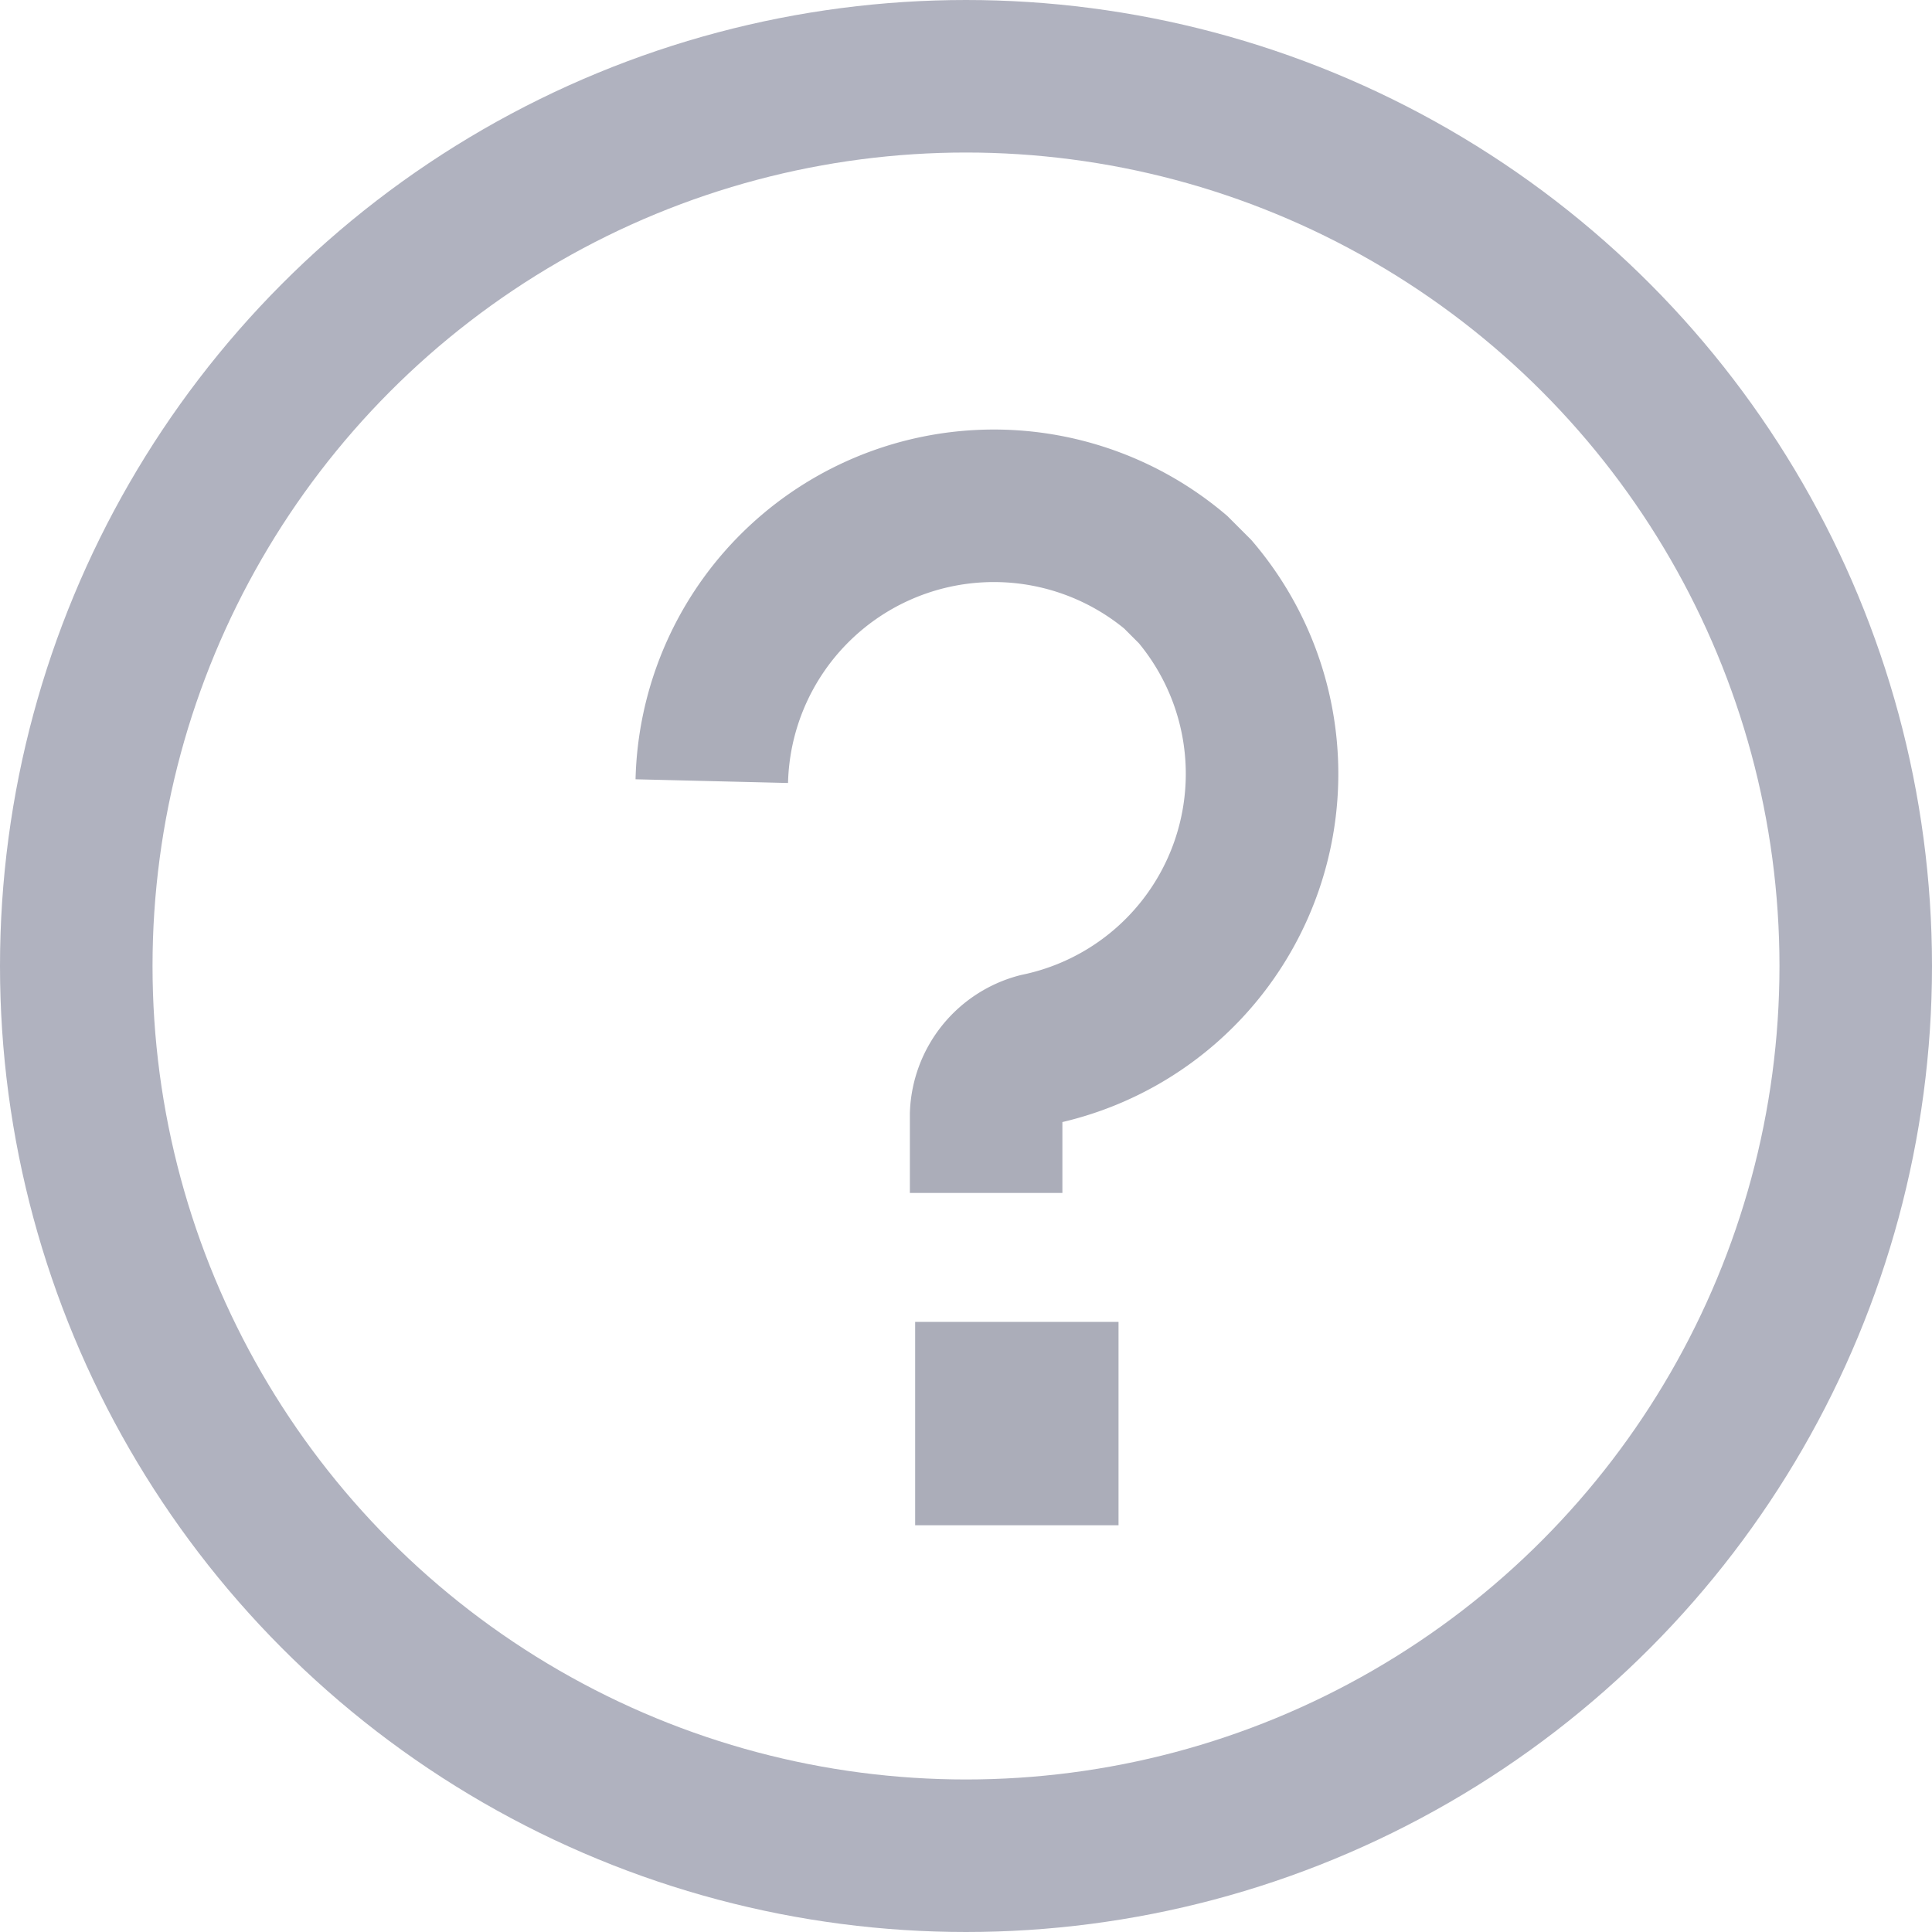 <svg xmlns="http://www.w3.org/2000/svg" width="19" height="19" viewBox="0 0 19 19"><defs><style>.a,.b,.e{fill:none;}.a{stroke:#b0b2bf;}.a,.b{stroke-width:1.5px;}.b{stroke:#abadb9;stroke-miterlimit:10;}.c{fill:#abadb9;}.d{stroke:none;}</style></defs><g transform="translate(-1155 -16)"><g class="a" transform="translate(1155 16)"><circle class="d" cx="9.5" cy="9.5" r="9.5"/><circle class="e" cx="9.5" cy="9.5" r="8.75"/></g><g transform="translate(1161.5 20.475)"><path class="b" d="M.5,3.207A2.775,2.775,0,0,1,5.061,1.151l.193.193a2.768,2.768,0,0,1-1.542,4.5.692.692,0,0,0-.514.642v.771" transform="translate(0 0)"/><rect class="c" width="2" height="2" transform="translate(2.5 8.525)"/></g></g></svg>